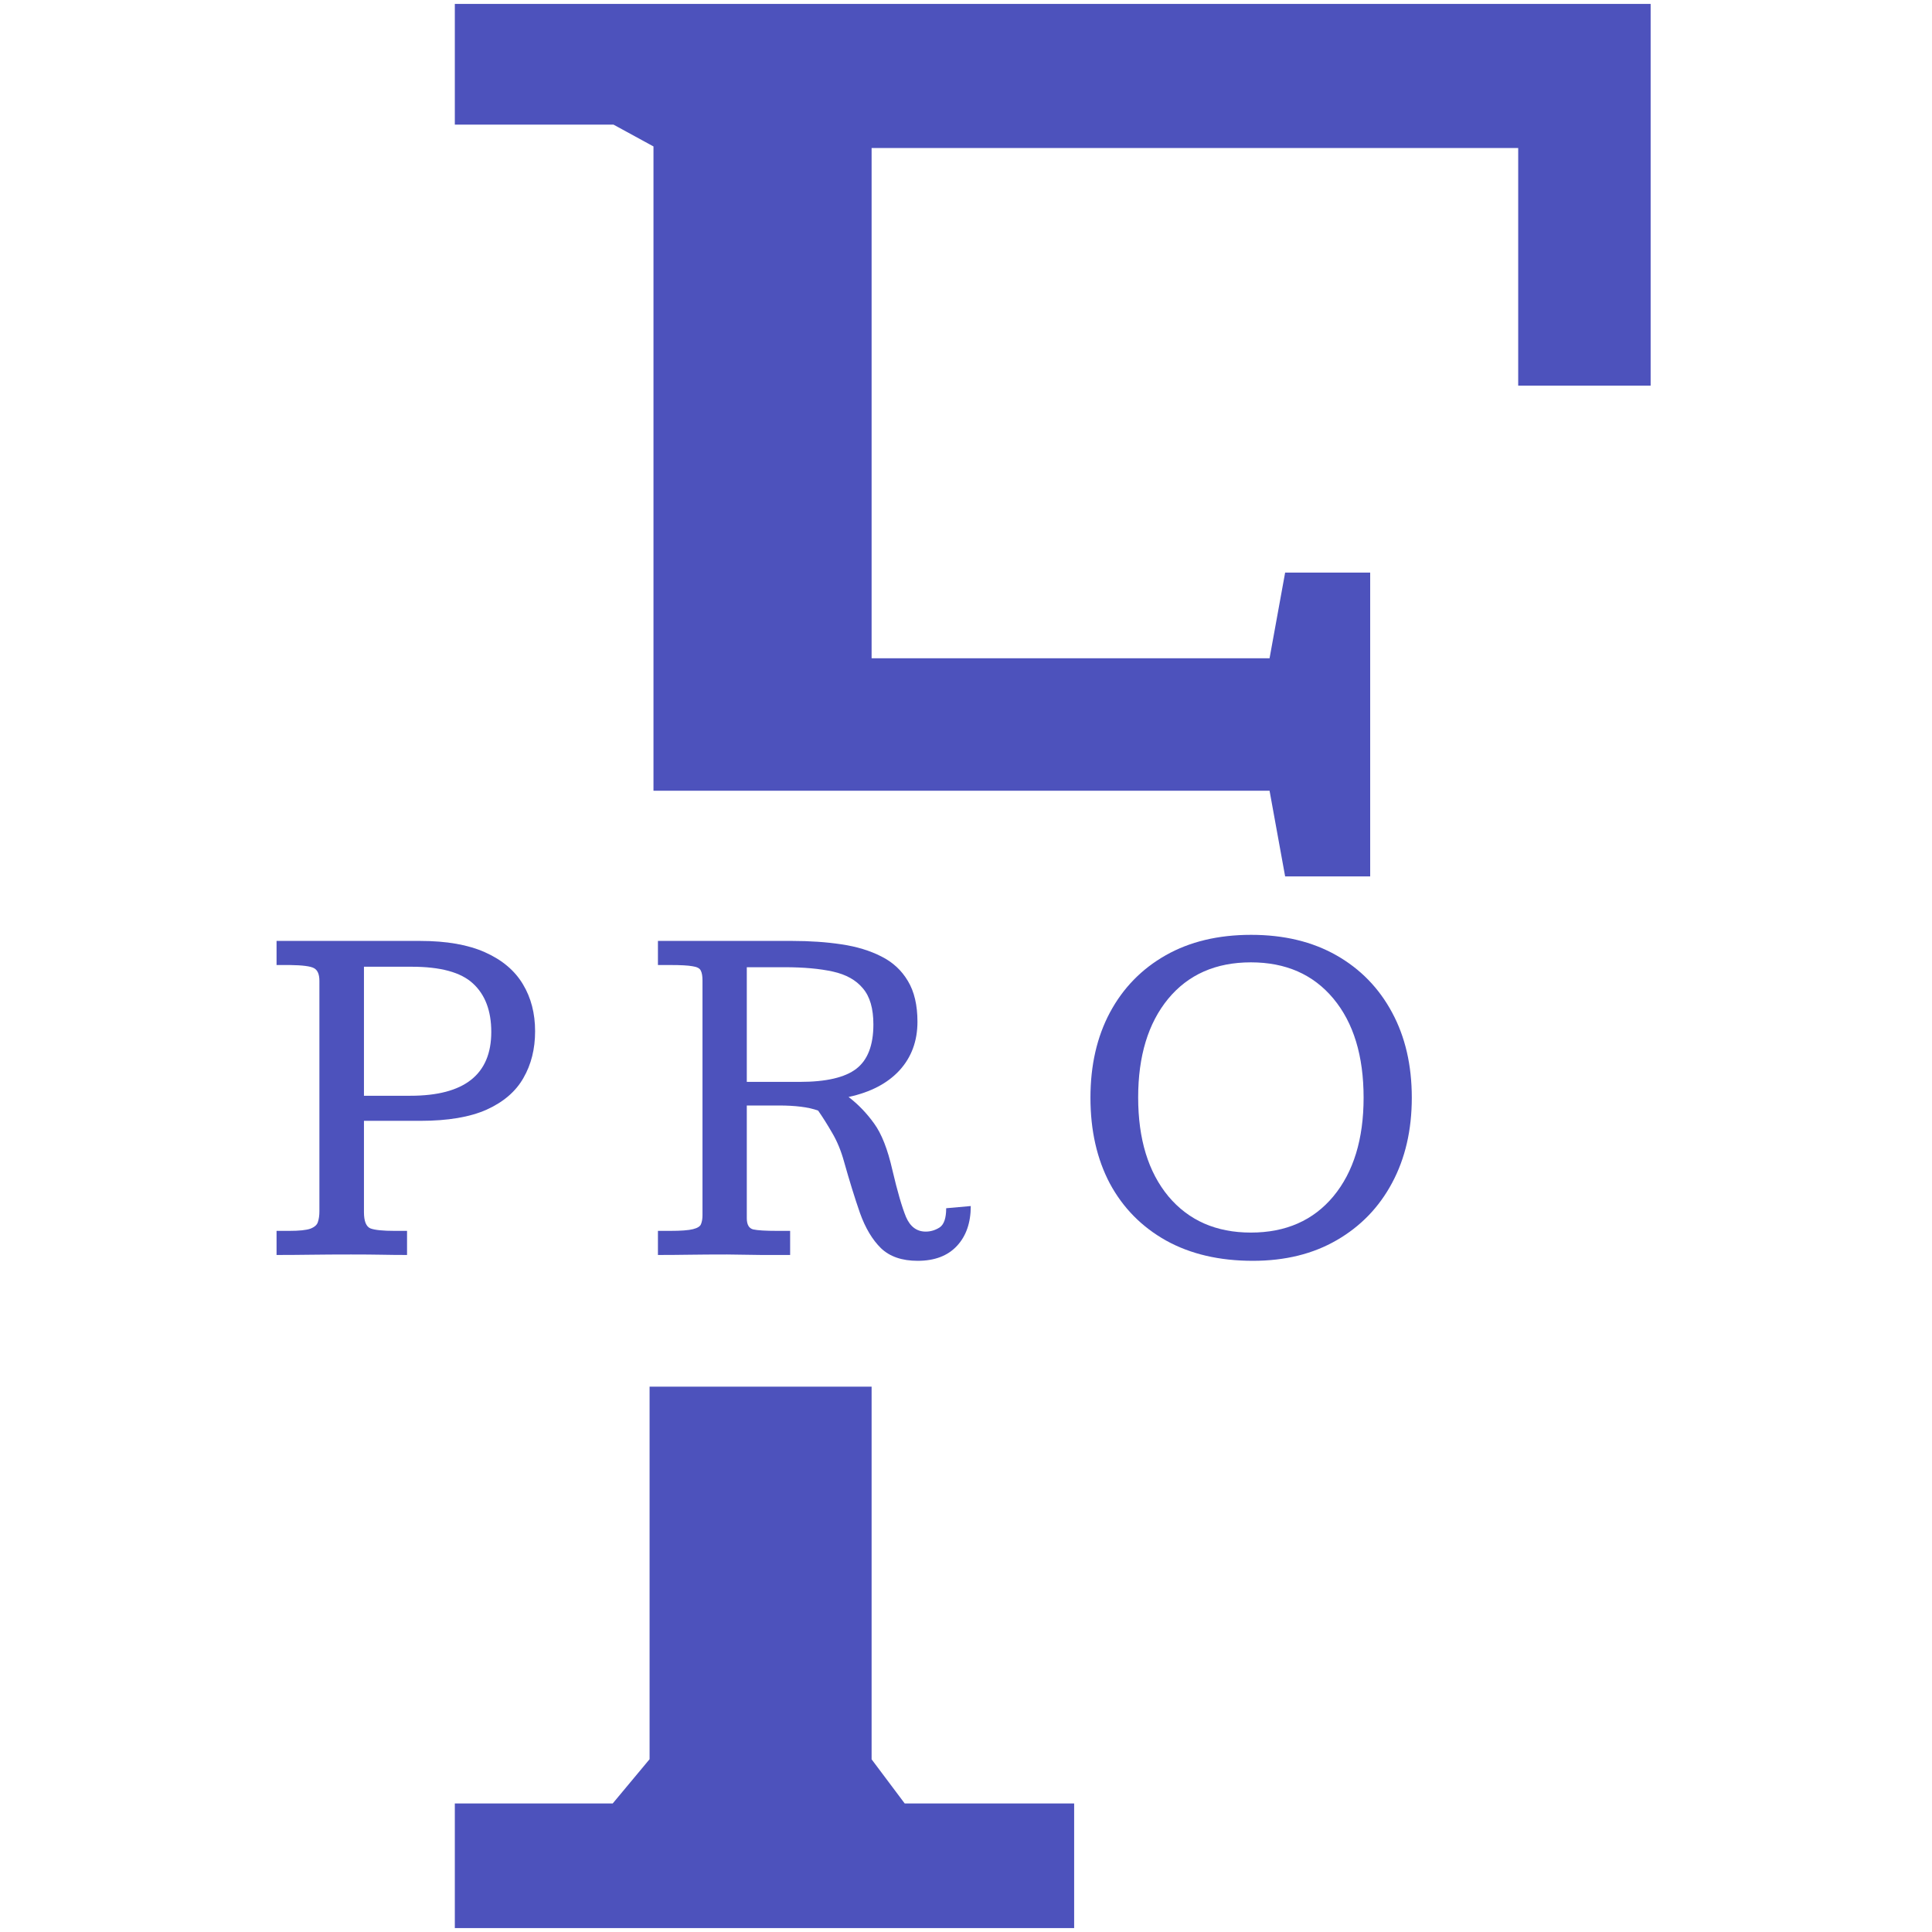 <svg width="64" height="64" viewBox="0 0 177 248" fill="none" xmlns="http://www.w3.org/2000/svg">
<path d="M175.883 1H23.383V15.5H43.383L48.883 18.5V101H75.883H127.883L129.883 112H139.883V74H129.883L127.883 85H75.883V18.5H159.883V49H175.883V1Z" fill="#4D52BC"/>
<path d="M80.383 232L75.883 226V178.5H48.383V226L43.383 232H23.383V247H101.883V232H80.383Z" fill="#4D52BC"/>
<path d="M175.883 1H23.383V15.5H43.383L48.883 18.5V101H75.883H127.883L129.883 112H139.883V74H129.883L127.883 85H75.883V18.5H159.883V49H175.883V1Z" stroke="#4D52BC"/>
<path d="M80.383 232L75.883 226V178.5H48.383V226L43.383 232H23.383V247H101.883V232H80.383Z" stroke="#4D52BC"/>
<path d="M0 161.094V158H1.625C2.917 158 3.823 157.906 4.344 157.719C4.885 157.51 5.208 157.219 5.312 156.844C5.438 156.469 5.5 156.01 5.5 155.469V125.906C5.5 125.073 5.271 124.531 4.812 124.281C4.375 124.031 3.344 123.896 1.719 123.875C1.469 123.875 1.198 123.875 0.906 123.875C0.635 123.875 0.333 123.875 0 123.875V120.781H18.406C21.823 120.781 24.615 121.271 26.781 122.25C28.969 123.229 30.583 124.594 31.625 126.344C32.667 128.073 33.188 130.083 33.188 132.375C33.188 134.646 32.688 136.646 31.688 138.375C30.708 140.104 29.135 141.458 26.969 142.438C24.823 143.396 21.99 143.875 18.469 143.875H11.219V155.594C11.219 156.76 11.5 157.458 12.062 157.688C12.625 157.896 13.656 158 15.156 158H16.75V161.094C15.625 161.094 14.542 161.083 13.5 161.062C12.479 161.042 11.167 161.031 9.562 161.031C7.646 161.031 5.938 161.042 4.438 161.062C2.938 161.083 1.458 161.094 0 161.094ZM11.219 140.656H17.188C24.104 140.656 27.562 137.927 27.562 132.469C27.562 129.76 26.781 127.688 25.219 126.25C23.677 124.812 21.052 124.094 17.344 124.094H11.219V140.656Z" fill="#4D52BC"/>
<path d="M82.3 161.844C80.279 161.844 78.706 161.302 77.581 160.219C76.477 159.135 75.581 157.635 74.894 155.719C74.227 153.802 73.54 151.583 72.831 149.062C72.456 147.708 71.956 146.5 71.331 145.438C70.706 144.354 70.102 143.396 69.519 142.562C68.894 142.333 68.154 142.167 67.3 142.062C66.467 141.958 65.529 141.906 64.487 141.906H60.362V156.375C60.362 157.188 60.633 157.667 61.175 157.812C61.737 157.938 62.779 158 64.3 158H65.925V161.094C64.675 161.094 63.446 161.094 62.237 161.094C61.029 161.073 59.56 161.052 57.831 161.031C55.998 161.031 54.394 161.042 53.019 161.062C51.665 161.083 50.31 161.094 48.956 161.094V158H50.519C51.915 158 52.894 157.927 53.456 157.781C54.04 157.635 54.383 157.417 54.487 157.125C54.612 156.812 54.675 156.438 54.675 156V125.875C54.675 125.292 54.602 124.865 54.456 124.594C54.331 124.302 53.977 124.115 53.394 124.031C52.831 123.927 51.894 123.875 50.581 123.875C50.331 123.875 50.071 123.875 49.8 123.875C49.529 123.875 49.248 123.875 48.956 123.875V120.781H66.175C68.467 120.781 70.581 120.927 72.519 121.219C74.477 121.51 76.185 122.031 77.644 122.781C79.102 123.51 80.237 124.562 81.05 125.938C81.862 127.292 82.269 129.031 82.269 131.156C82.269 133.635 81.498 135.719 79.956 137.406C78.415 139.073 76.237 140.208 73.425 140.812C74.654 141.75 75.748 142.885 76.706 144.219C77.665 145.531 78.446 147.521 79.05 150.188C79.696 152.938 80.279 154.948 80.8 156.219C81.342 157.469 82.185 158.094 83.331 158.094C83.956 158.094 84.55 157.917 85.112 157.562C85.675 157.188 85.956 156.365 85.956 155.094L89.112 154.812C89.112 156.958 88.519 158.667 87.331 159.938C86.144 161.208 84.467 161.844 82.3 161.844ZM60.362 138.875H67.175C70.55 138.875 72.967 138.312 74.425 137.188C75.883 136.062 76.612 134.167 76.612 131.5C76.612 129.458 76.165 127.917 75.269 126.875C74.394 125.812 73.112 125.094 71.425 124.719C69.737 124.344 67.665 124.156 65.206 124.156H60.362V138.875Z" fill="#4D52BC"/>
<path d="M125.319 161.844C121.027 161.844 117.319 160.979 114.194 159.25C111.069 157.5 108.662 155.062 106.975 151.938C105.308 148.792 104.475 145.115 104.475 140.906C104.475 136.74 105.308 133.094 106.975 129.969C108.662 126.823 111.048 124.375 114.131 122.625C117.215 120.875 120.871 120 125.1 120C129.308 120 132.954 120.875 136.038 122.625C139.121 124.375 141.506 126.823 143.194 129.969C144.881 133.094 145.725 136.74 145.725 140.906C145.725 145.052 144.881 148.698 143.194 151.844C141.527 154.969 139.163 157.417 136.1 159.188C133.058 160.958 129.465 161.844 125.319 161.844ZM125.069 158.219C129.548 158.219 133.079 156.667 135.663 153.562C138.246 150.438 139.538 146.219 139.538 140.906C139.538 135.531 138.246 131.292 135.663 128.188C133.079 125.083 129.548 123.531 125.069 123.531C120.569 123.531 117.027 125.094 114.444 128.219C111.881 131.344 110.6 135.562 110.6 140.875C110.6 146.208 111.892 150.438 114.475 153.562C117.079 156.667 120.61 158.219 125.069 158.219Z" fill="#4D52BC"/>
</svg>
